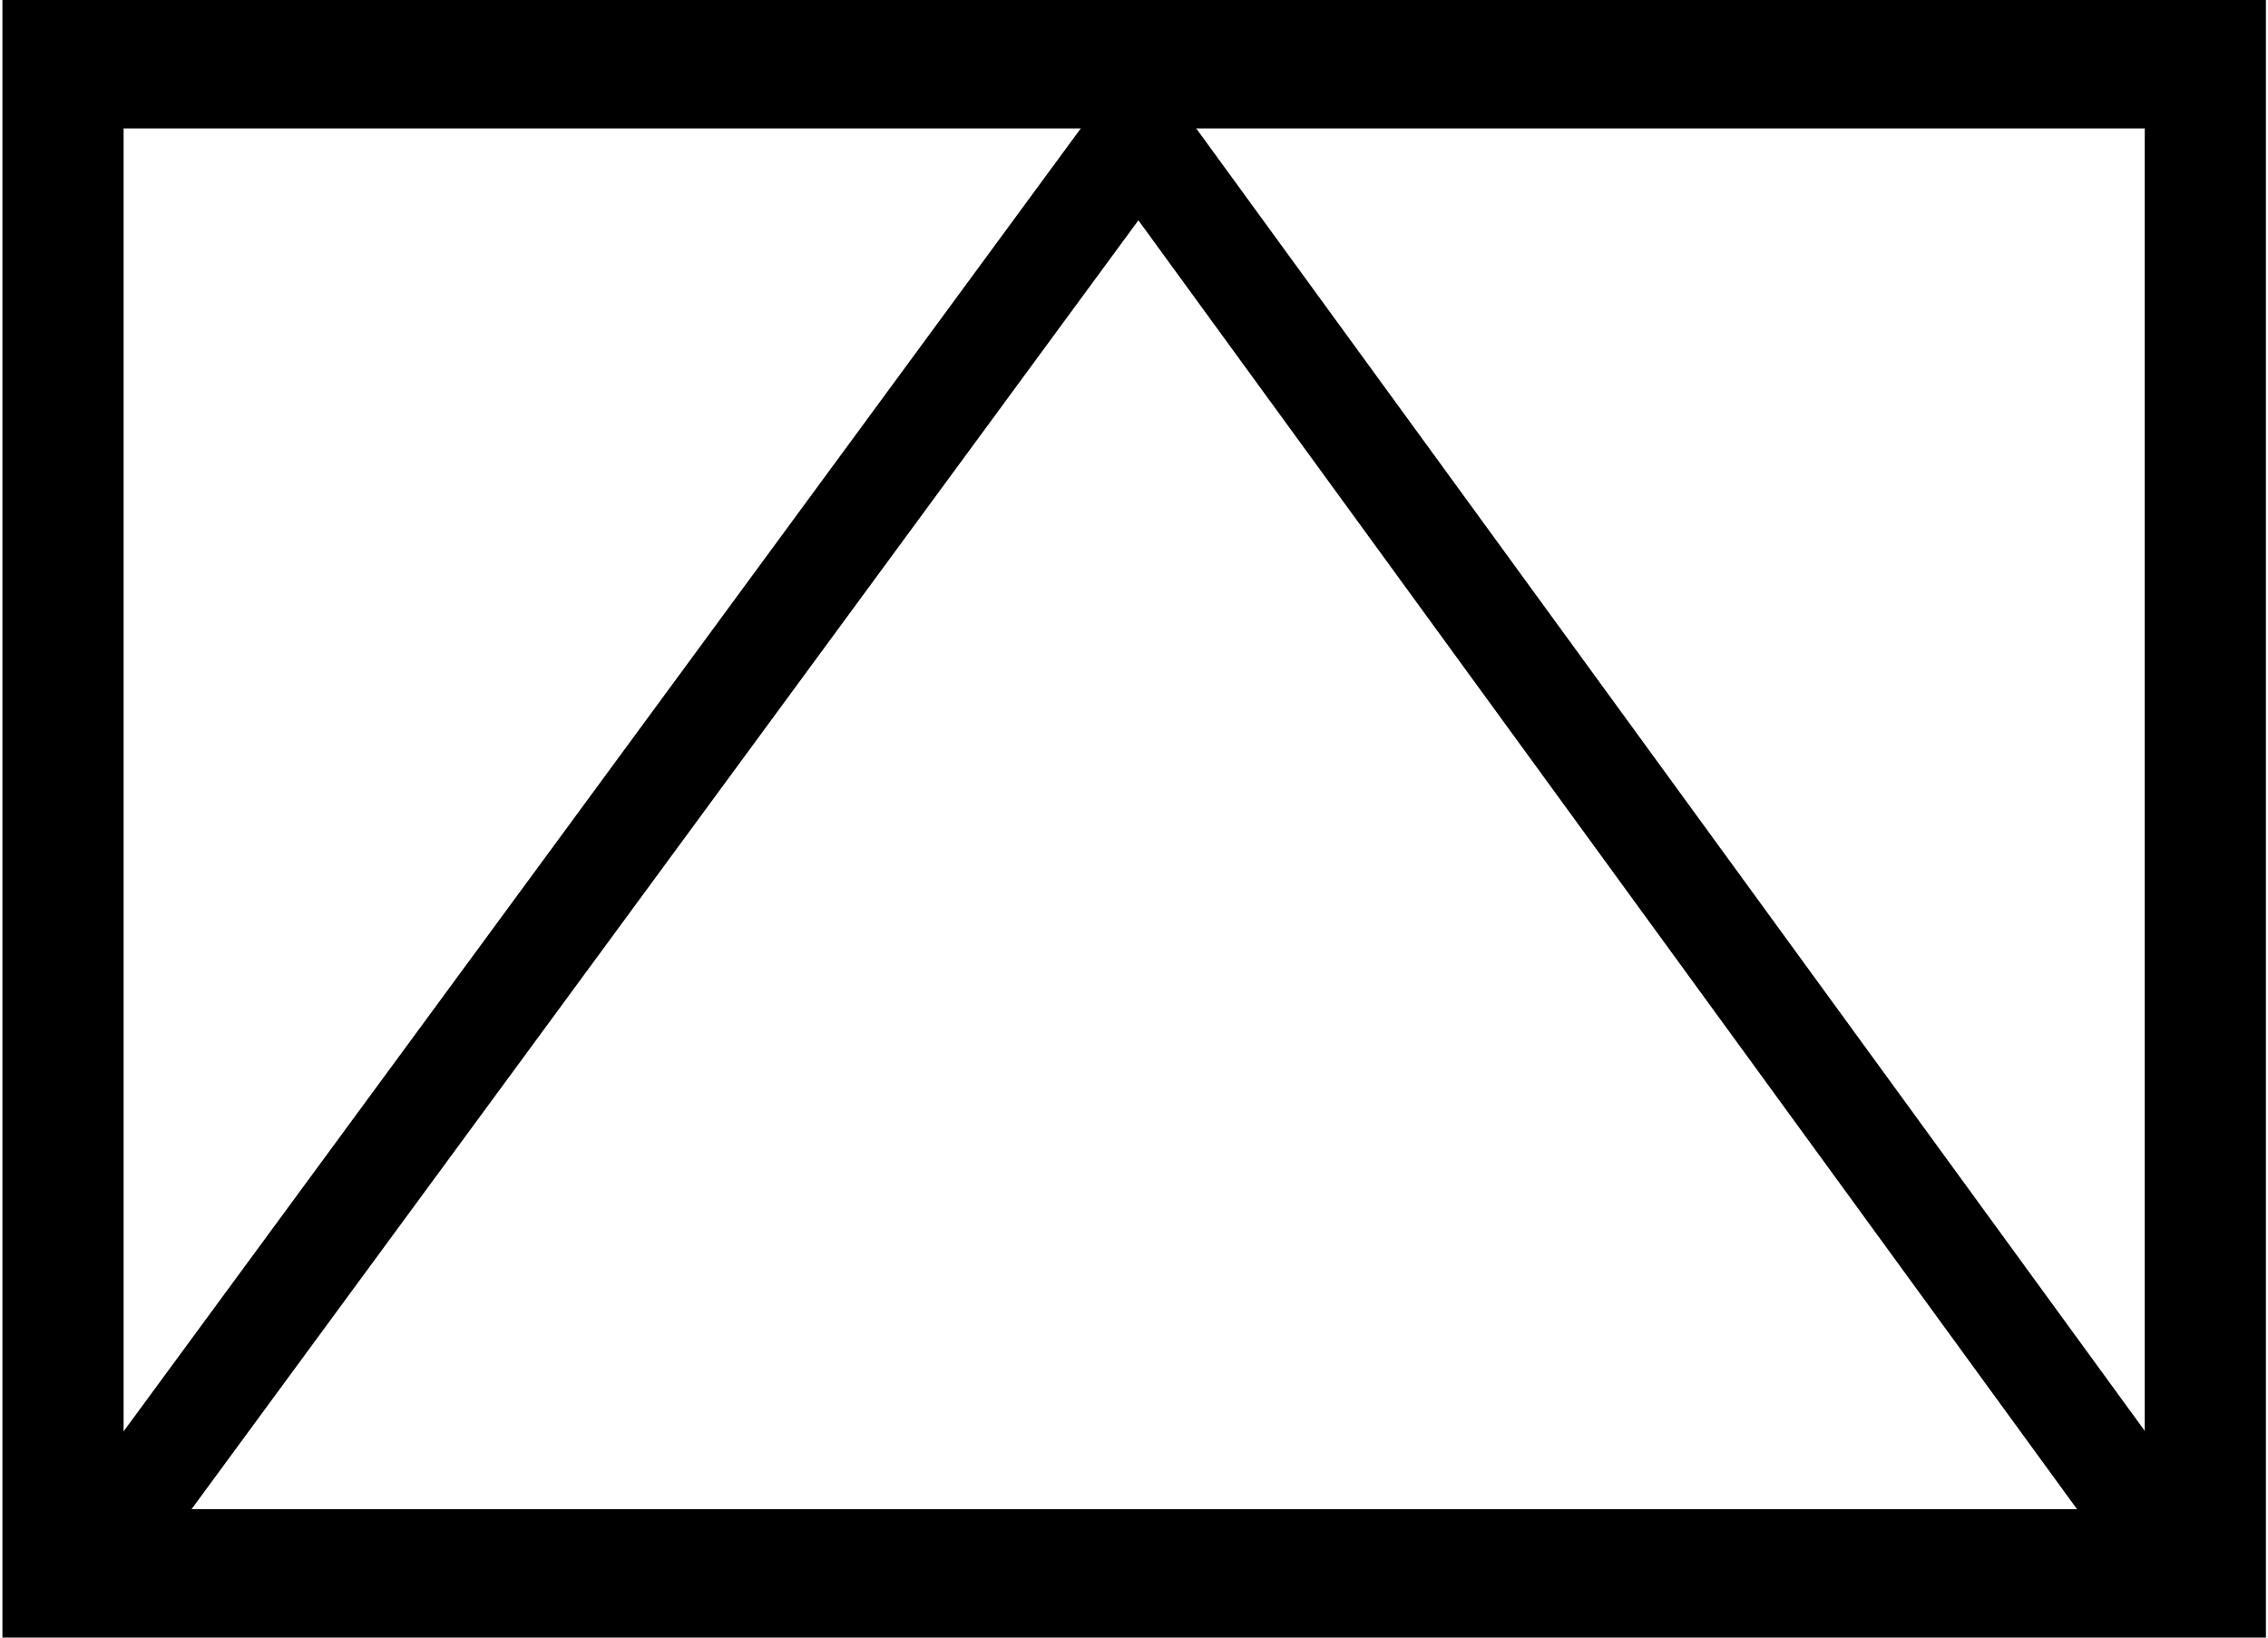 <?xml version="1.0" encoding="UTF-8" standalone="no"?>
<!-- Created with Inkscape (http://www.inkscape.org/) -->
<svg
   xmlns:dc="http://purl.org/dc/elements/1.1/"
   xmlns:cc="http://web.resource.org/cc/"
   xmlns:rdf="http://www.w3.org/1999/02/22-rdf-syntax-ns#"
   xmlns:svg="http://www.w3.org/2000/svg"
   xmlns="http://www.w3.org/2000/svg"
   xmlns:sodipodi="http://sodipodi.sourceforge.net/DTD/sodipodi-0.dtd"
   xmlns:inkscape="http://www.inkscape.org/namespaces/inkscape"
   version="1.0"
   width="180"
   height="130"
   id="svg2"
   sodipodi:version="0.32"
   inkscape:version="0.44.1"
   sodipodi:docname="TZ BETR.svg"
   sodipodi:docbase="C:\Dokumente und Einstellungen\Aras\Desktop\Taktische Zeichen">
  <sodipodi:namedview
     inkscape:window-height="573"
     inkscape:window-width="925"
     inkscape:pageshadow="2"
     inkscape:pageopacity="0.0"
     guidetolerance="10.0"
     gridtolerance="10.0"
     objecttolerance="10.0"
     borderopacity="1.0"
     bordercolor="#666666"
     pagecolor="#ffffff"
     id="base"
     inkscape:zoom="2.9"
     inkscape:cx="90.000244"
     inkscape:cy="65"
     inkscape:window-x="88"
     inkscape:window-y="116"
     inkscape:current-layer="layer1" />
  <defs
     id="defs4" />
  <g
     transform="matrix(2.387,0,0,2.58,-1.11,-0.79)"
     id="layer1">
    <rect
       width="71.23"
       height="46.513"
       ry="0"
       x="2.56"
       y="2.244"
       style="opacity:1;fill:none;fill-opacity:1;stroke:black;stroke-width:4.029;stroke-miterlimit:4;stroke-dasharray:none;stroke-opacity:1"
       id="GF" />
    <path
       d="M 5,130 C 5,146.667 5,163.333 5,180"
       transform="matrix(0.419,0,0,0.388,0.465,0.306)"
       style="opacity:1;color:black;fill:black;fill-opacity:1;fill-rule:nonzero;stroke:none;stroke-width:1;stroke-linecap:butt;stroke-linejoin:miter;marker:none;marker-start:none;marker-mid:none;marker-end:none;stroke-miterlimit:4;stroke-dasharray:none;stroke-dashoffset:0;stroke-opacity:1;visibility:visible;display:inline;overflow:visible"
       id="path1870" />
    <path
       d="M 5,180 C 5,163.333 5,146.667 5,130 L 5,130 C 5,130 5,130 5,130"
       transform="matrix(0.419,0,0,0.388,0.465,0.306)"
       style="opacity:1;color:black;fill:black;fill-opacity:1;fill-rule:nonzero;stroke:none;stroke-width:1;stroke-linecap:butt;stroke-linejoin:miter;marker:none;marker-start:none;marker-mid:none;marker-end:none;stroke-miterlimit:4;stroke-dasharray:none;stroke-dashoffset:0;stroke-opacity:1;visibility:visible;display:inline;overflow:visible"
       id="path1872" />
    <path
       d="M 10,120 C 90.349,10.698 90.349,10.698 90.349,10.698 L 170,120"
       transform="matrix(0.419,0,0,0.388,0.465,0.306)"
       style="opacity:1;fill:none;fill-opacity:1;fill-rule:nonzero;stroke:black;stroke-width:8;stroke-linejoin:bevel;stroke-miterlimit:4;stroke-dasharray:none;stroke-opacity:1"
       id="path5547" />
  </g>
</svg>
